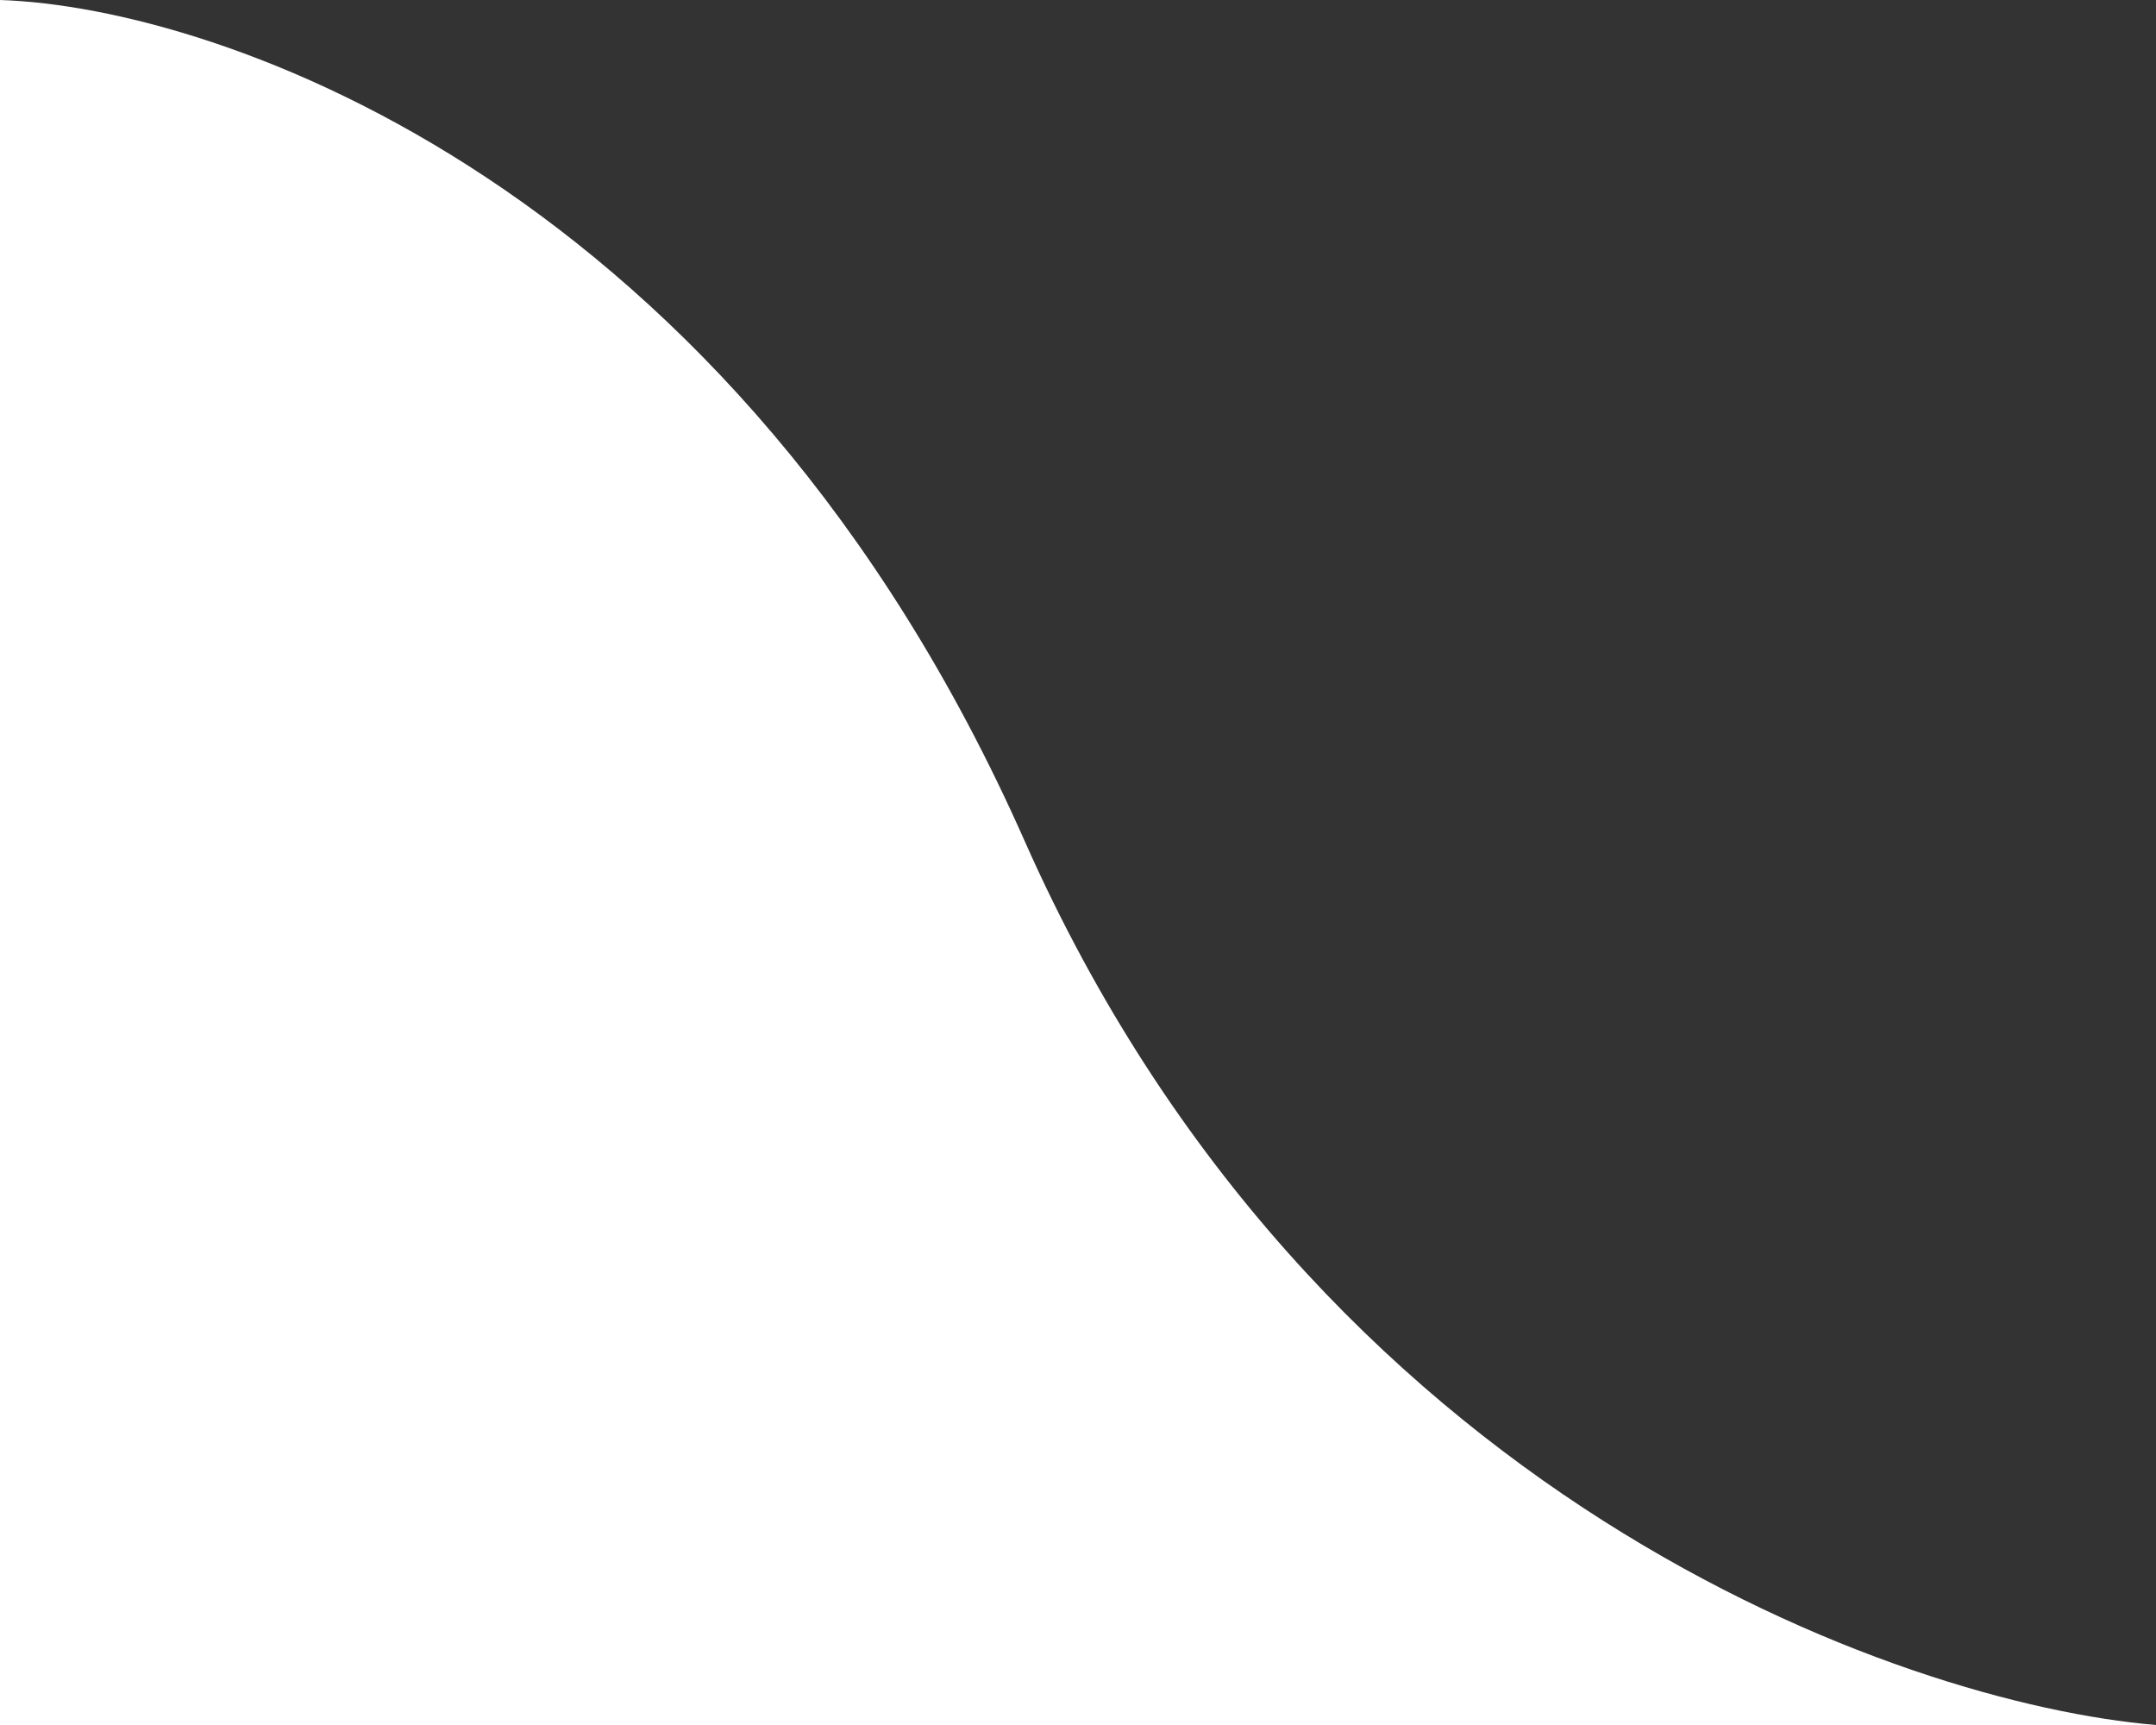 <svg width="50" height="40" viewBox="0 0 50 40" fill="none" xmlns="http://www.w3.org/2000/svg">
<rect x="0" y="0" width="50" height="40" fill="#333333" stroke="none"/>
<path d="M23.762 19.5C30.495 34.7 44.059 39.5 50 40H0V0C5.116 0.167 17.03 4.3 23.762 19.5Z" fill="white"/>
</svg>
